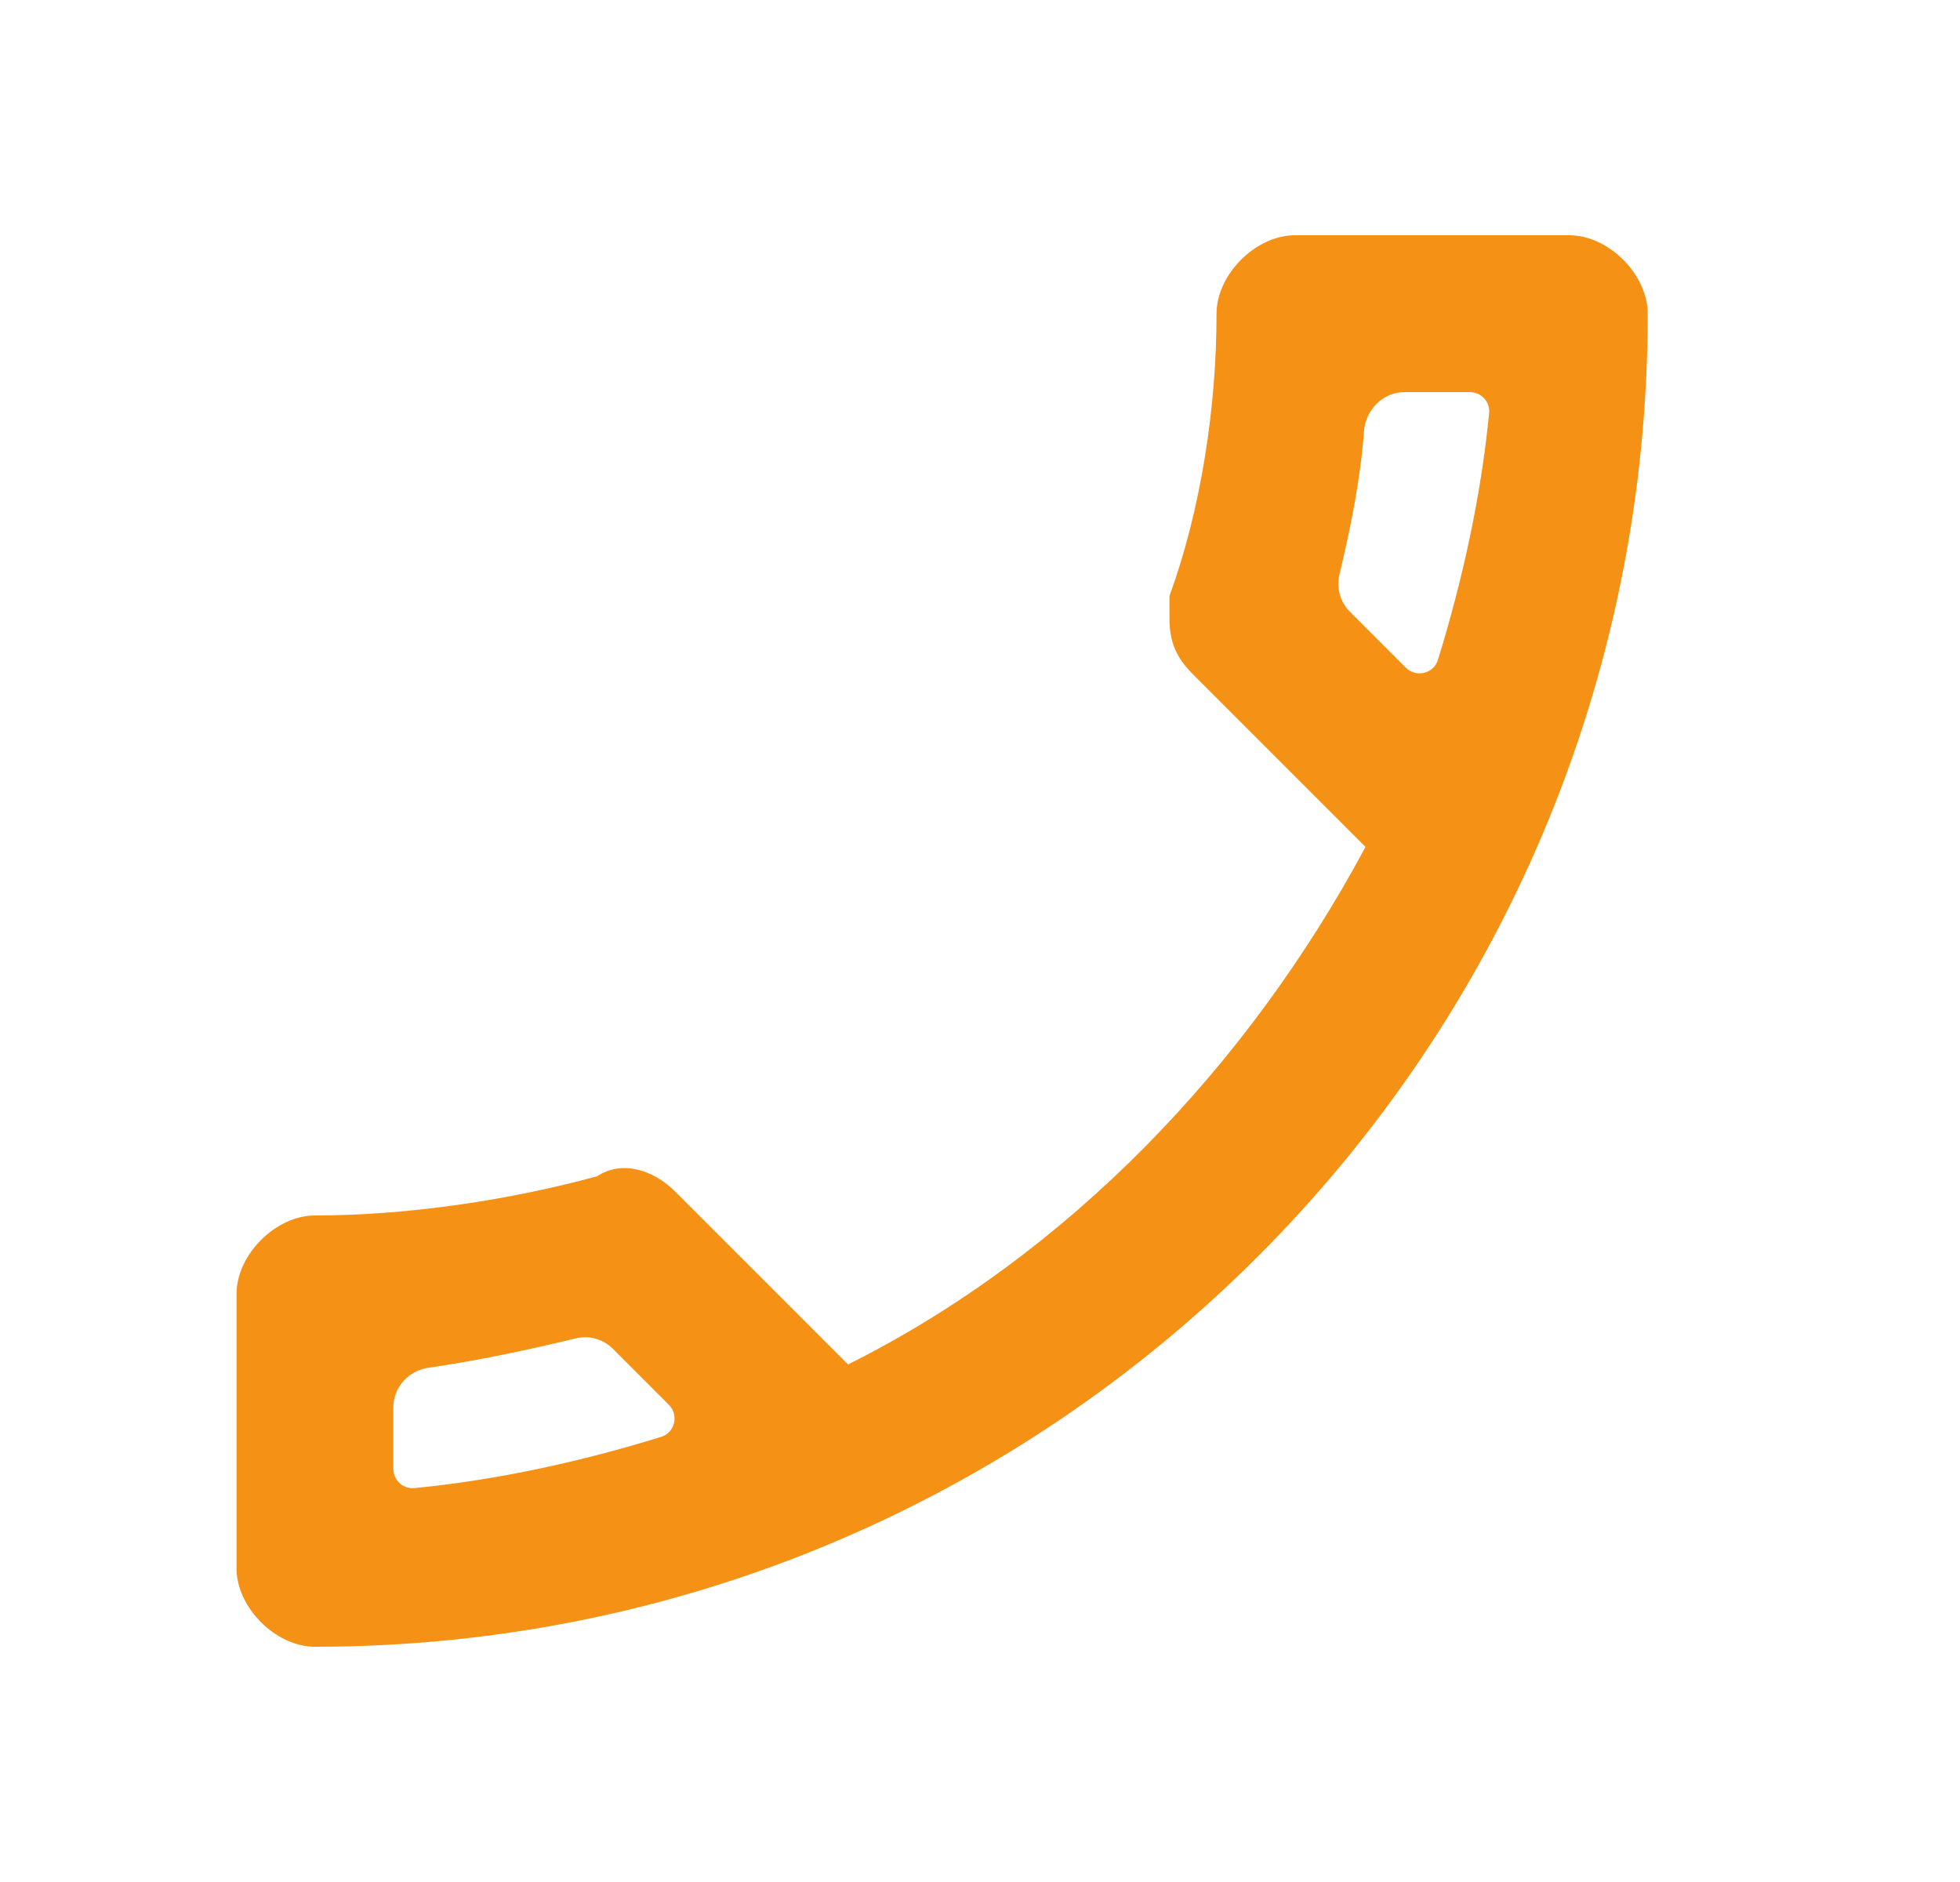 <svg width="25" height="24" viewBox="0 0 25 24" fill="none" xmlns="http://www.w3.org/2000/svg">
<g id="call">
<path id="Vector" d="M15.517 4C15.517 5.2 15.317 6.5 14.917 7.6C14.917 7.7 14.917 7.8 14.917 7.9C14.917 8.2 15.017 8.4 15.217 8.6L17.417 10.8C15.917 13.6 13.617 16 10.817 17.4L8.617 15.2C8.317 14.9 7.917 14.8 7.617 15C6.517 15.3 5.217 15.5 4.017 15.5C3.517 15.5 3.017 16 3.017 16.5L3.017 20C3.017 20.5 3.517 21 4.017 21C13.417 21 21.017 13.4 21.017 4C21.017 3.5 20.517 3 20.017 3H16.517C16.017 3 15.517 3.5 15.517 4ZM5.286 18.977C5.141 18.991 5.017 18.876 5.017 18.73V17.948C5.017 17.693 5.209 17.48 5.461 17.443C6.109 17.349 6.749 17.211 7.342 17.068C7.513 17.026 7.693 17.076 7.817 17.2L8.531 17.914C8.662 18.045 8.61 18.269 8.432 18.324C7.425 18.635 6.358 18.872 5.286 18.977ZM18.747 5C18.893 5 19.008 5.124 18.994 5.269C18.889 6.341 18.652 7.408 18.341 8.415C18.286 8.592 18.062 8.645 17.931 8.514L17.217 7.8C17.093 7.676 17.044 7.496 17.085 7.325C17.223 6.749 17.351 6.129 17.398 5.5C17.418 5.224 17.641 5 17.917 5H18.747Z" fill="#F59115"/>
</g>
</svg>
